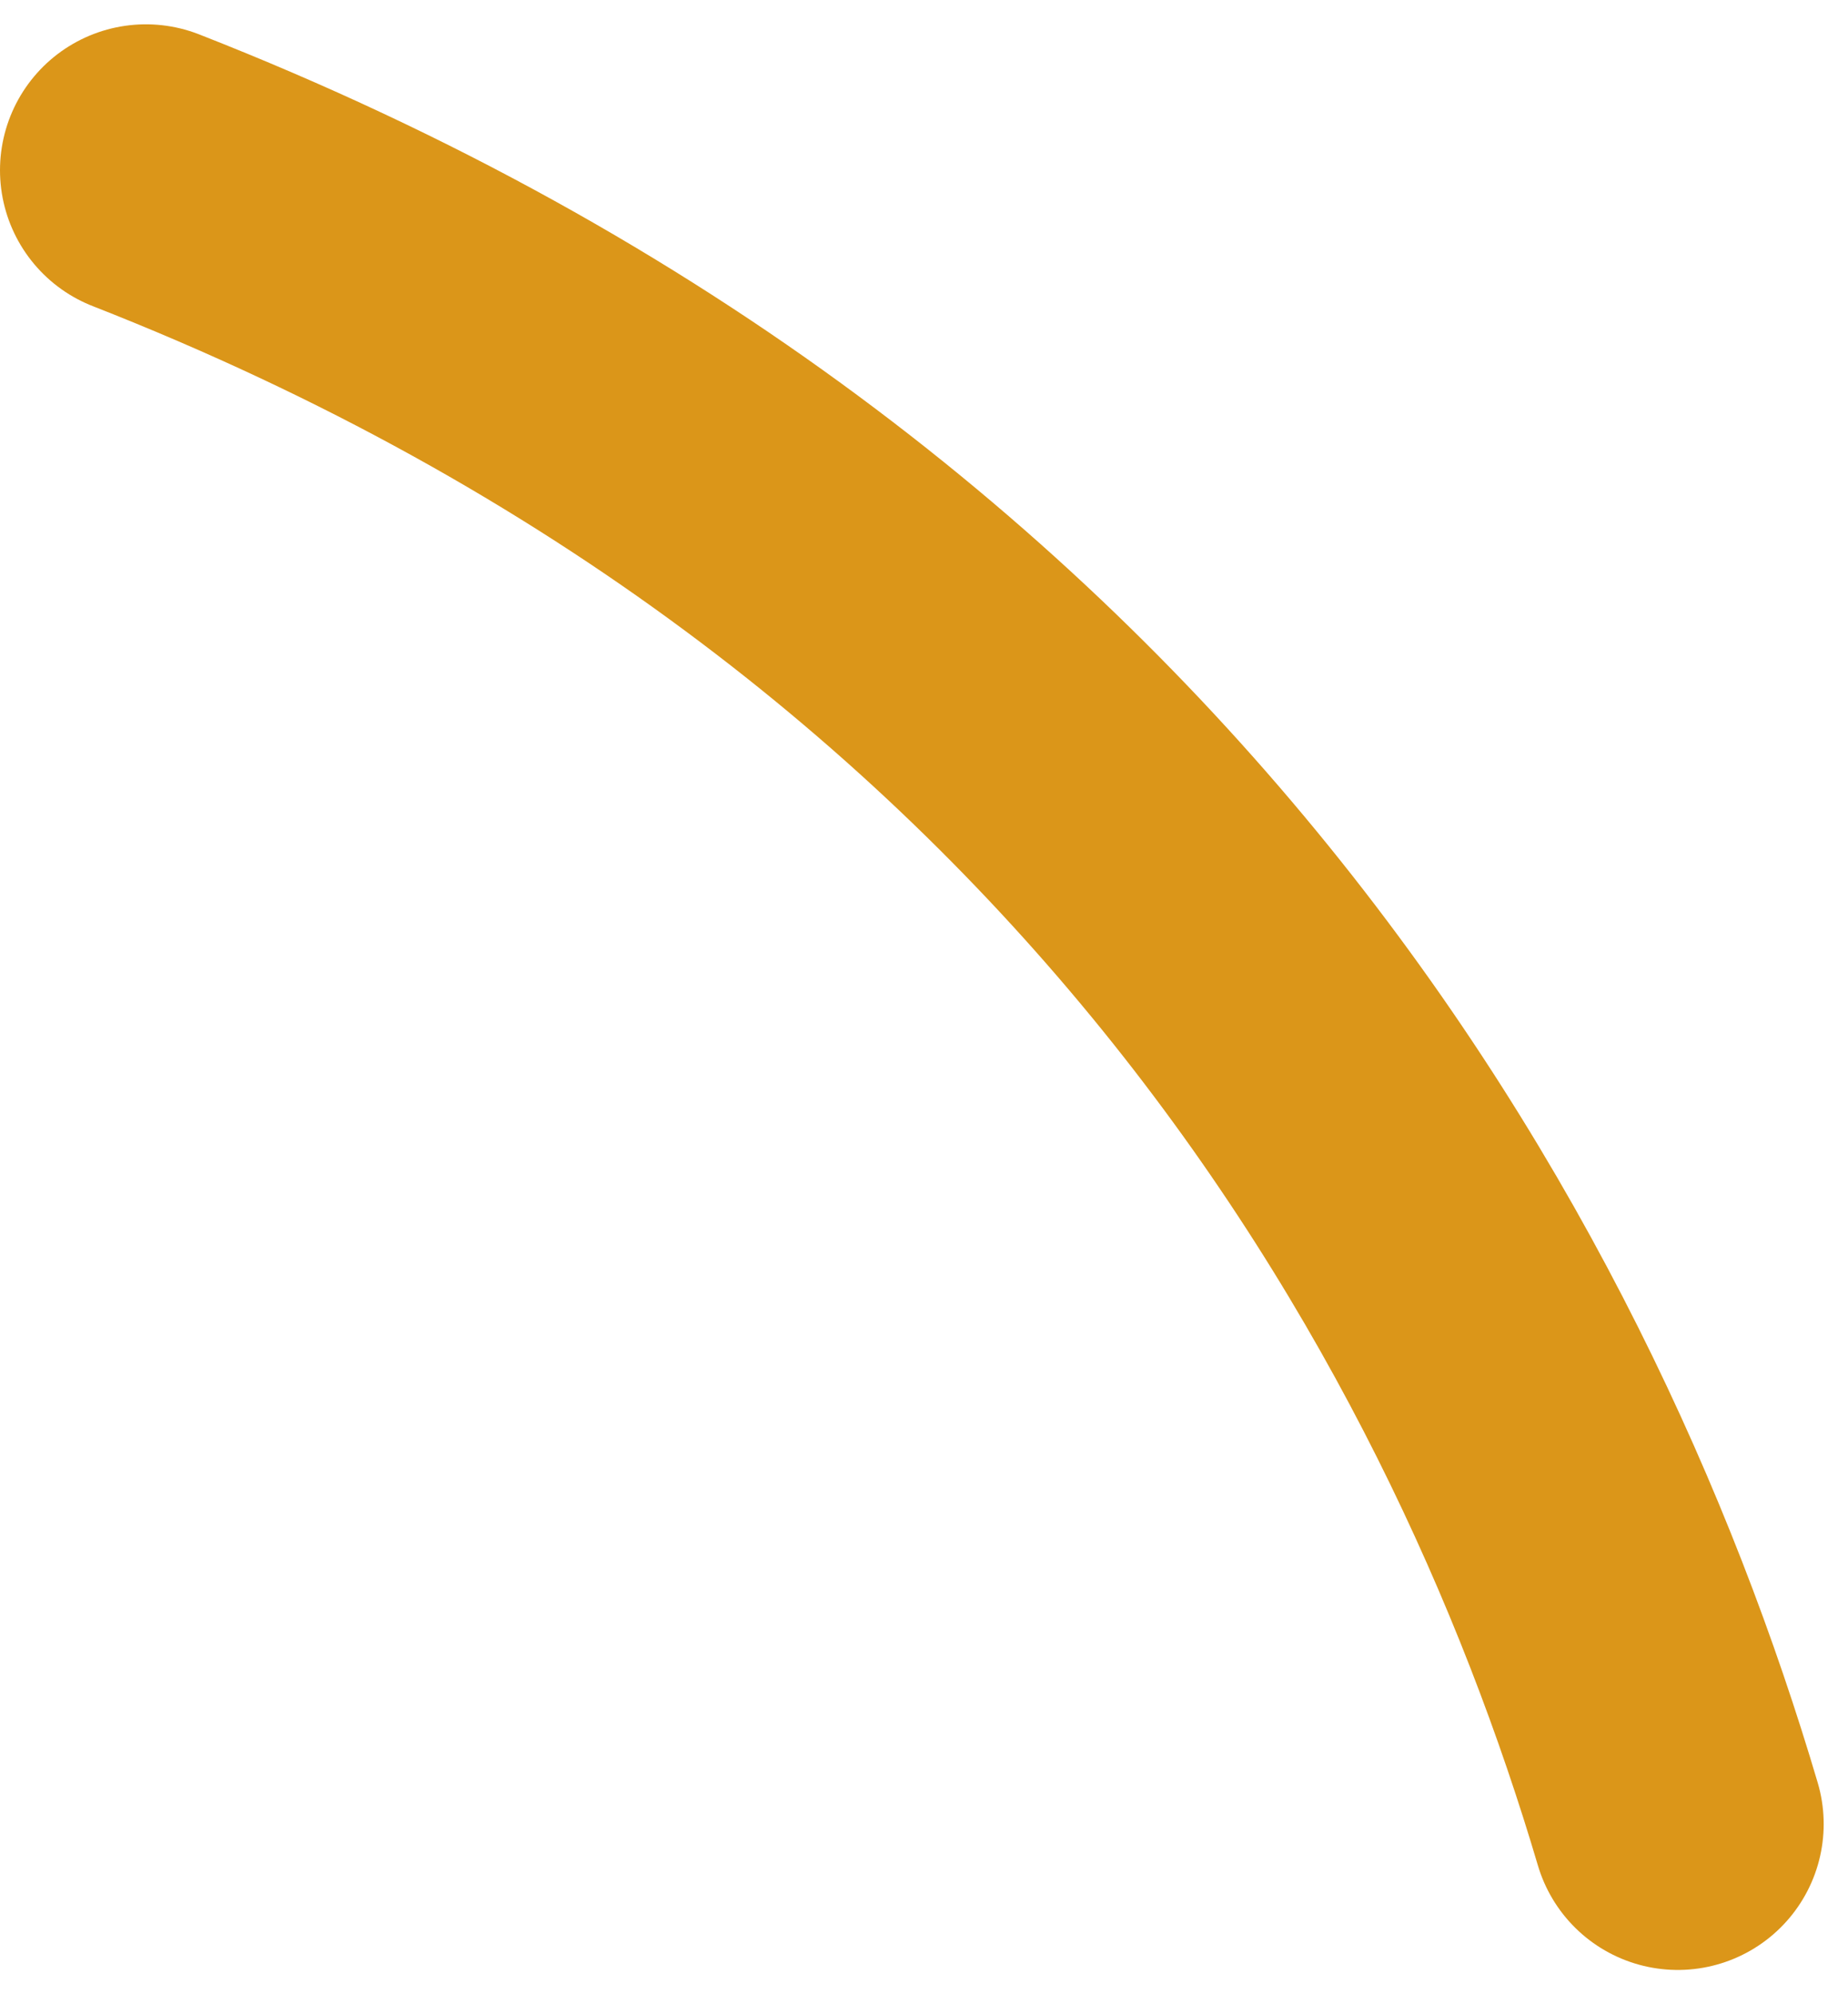 <svg width="38" height="41" viewBox="0 0 38 41" fill="none" xmlns="http://www.w3.org/2000/svg">
<path d="M3 3.5C22.914 11.3 31.233 26.457 34.5 37.5" stroke="#DB9619" stroke-width="6" stroke-linecap="round" stroke-linejoin="round"/>
</svg>
